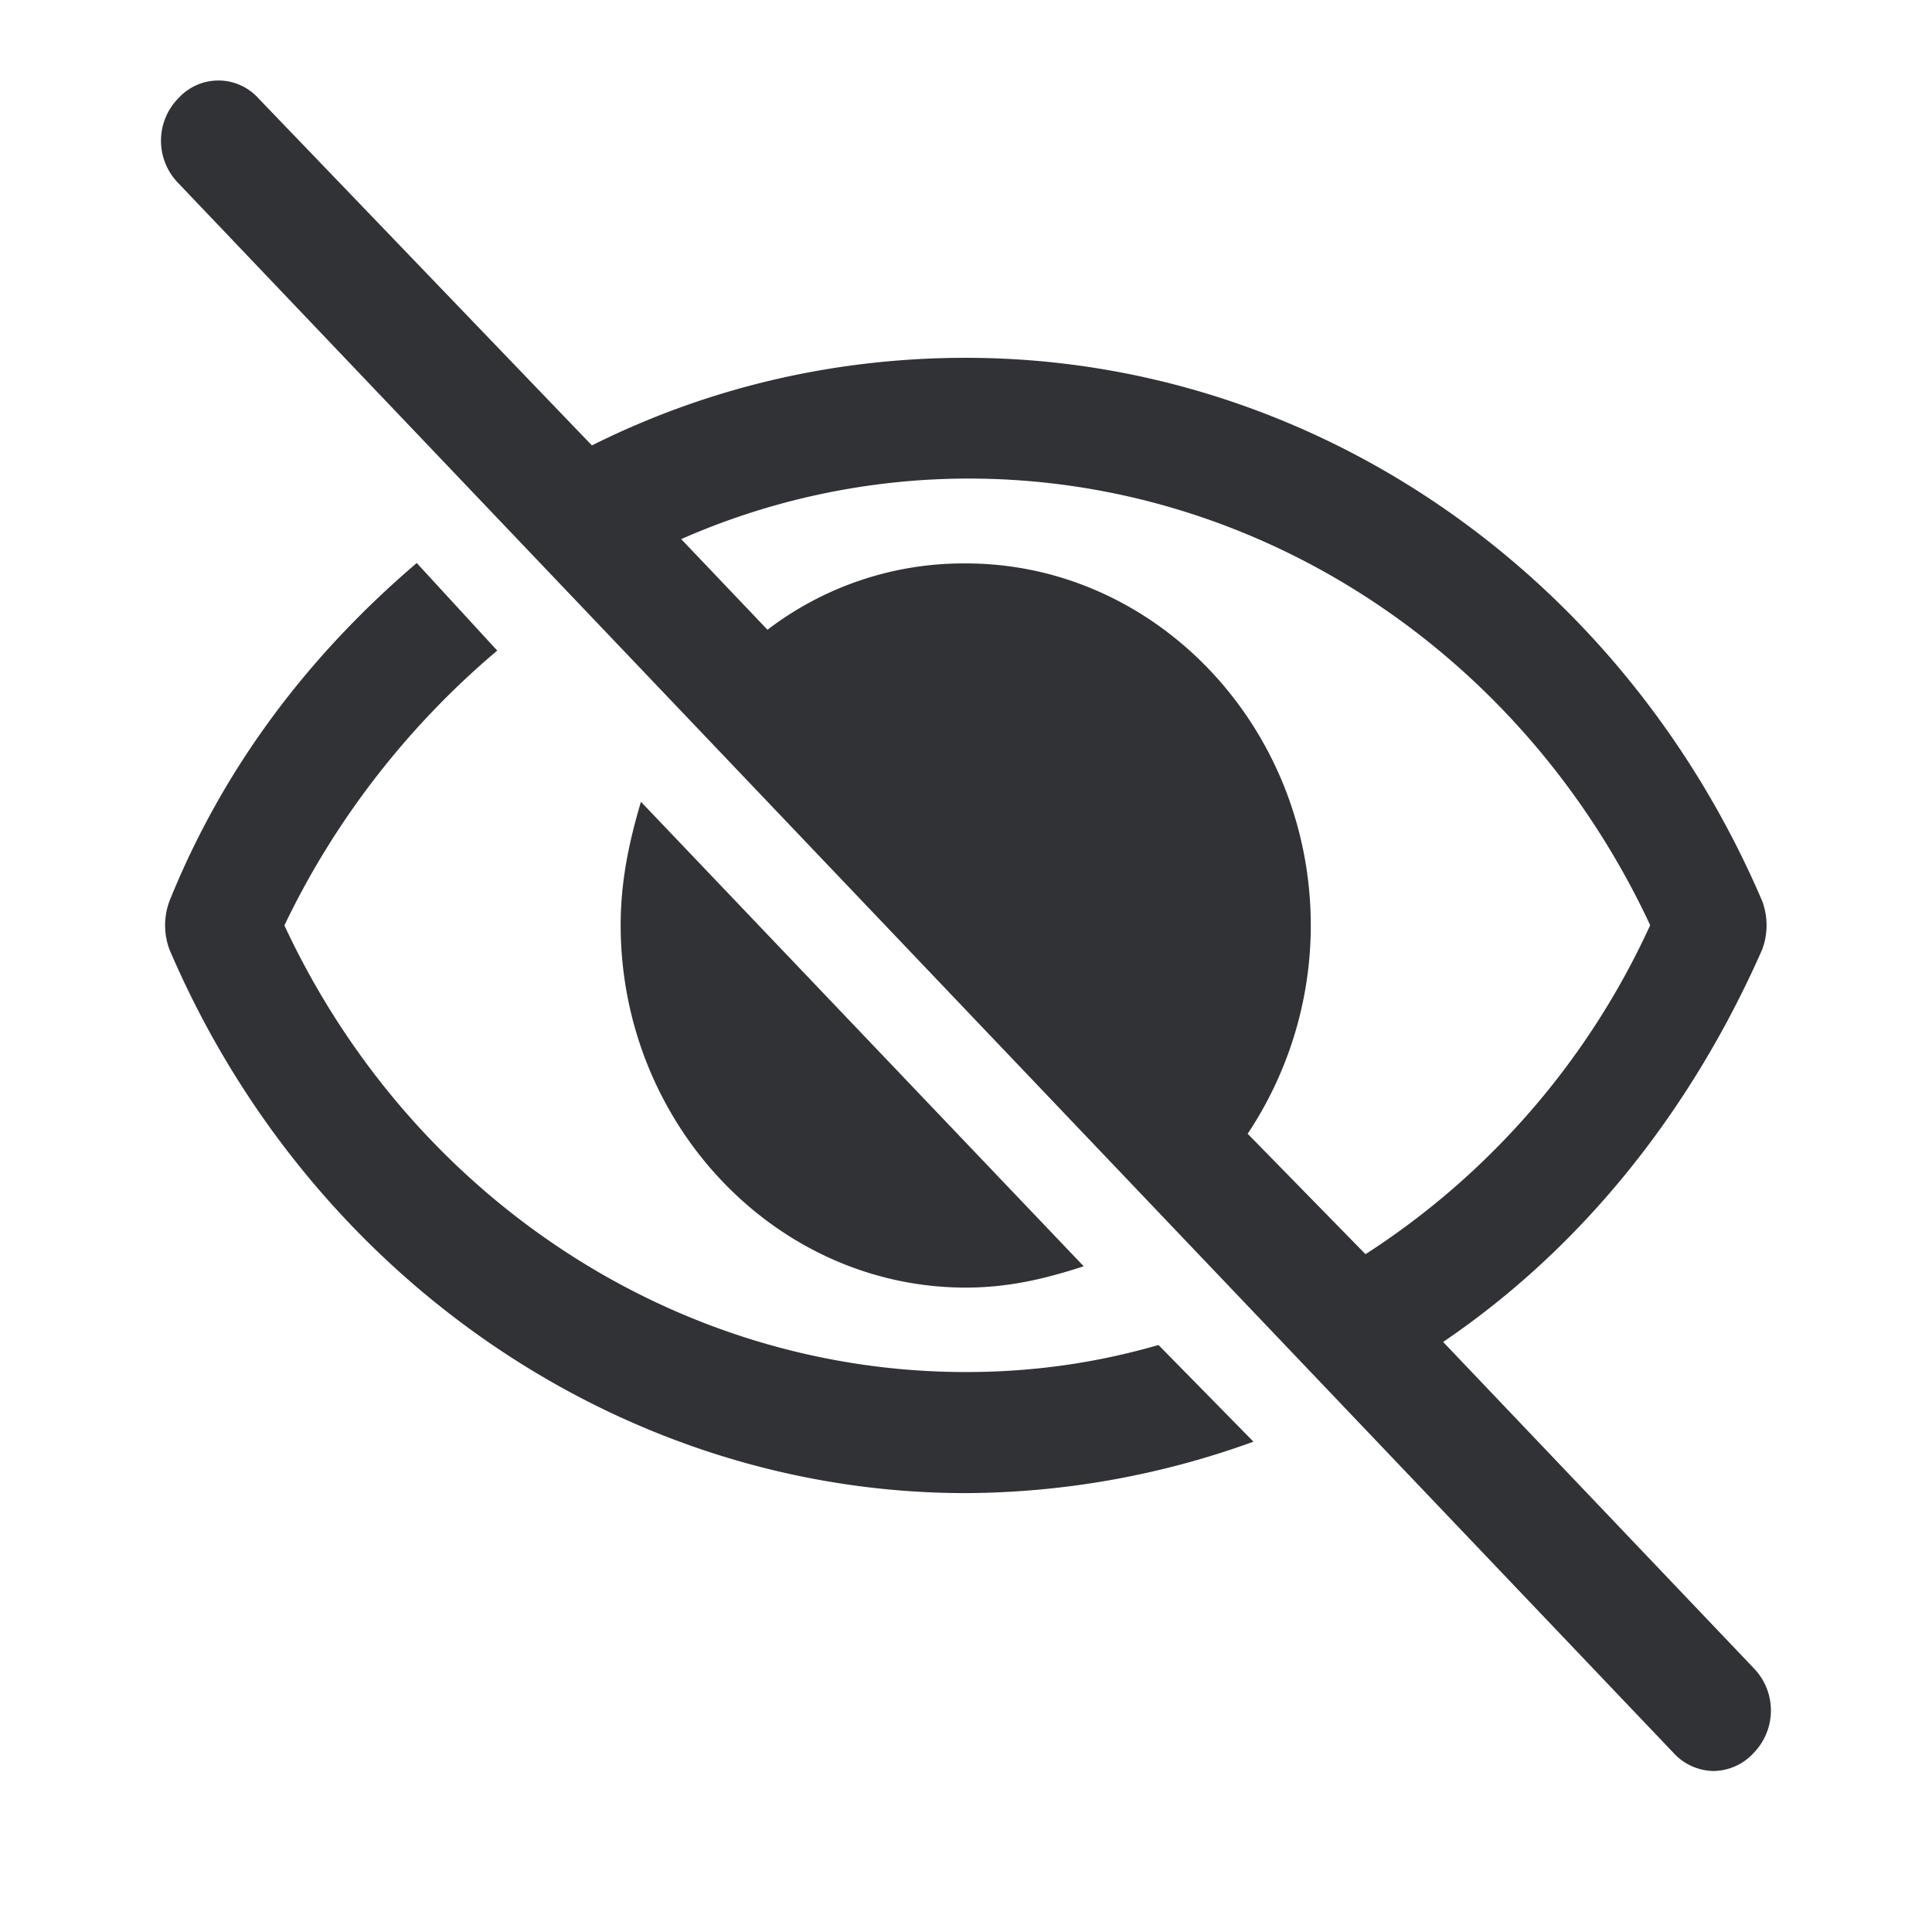 <svg width="24" height="24" xmlns="http://www.w3.org/2000/svg"><path d="M2.213 1.224a.67.67 0 0 1 1 0l4.14 4.309c1.429-.714 3.001-1.088 4.645-1.088 4.285 0 8.145 2.663 9.893 6.749a.862.862 0 0 1 0 .6c-.892 2.025-2.248 3.713-3.964 4.876l3.856 4.05a.755.755 0 0 1 .004 1.053.686.686 0 0 1-.5.227.686.686 0 0 1-.5-.227L2.213 2.273a.753.753 0 0 1 0-1.05Zm2.964 5.77 1 1.088c-1.072.903-2 2.066-2.644 3.414 1.572 3.373 4.857 5.548 8.465 5.548.82 0 1.608-.109 2.393-.336l1.18 1.201a10.585 10.585 0 0 1-3.573.639c-4.248 0-8.145-2.663-9.893-6.753a.862.862 0 0 1 0-.601c.68-1.688 1.752-3.074 3.072-4.2ZM7.962 9.96l5.5 5.77c-.464.152-.928.265-1.464.265-2.356 0-4.284-2.024-4.288-4.498 0-.562.108-1.05.252-1.537Zm4.072-4.015a8.867 8.867 0 0 0-3.572.752l1.072 1.126a4.01 4.01 0 0 1 2.464-.824c2.357 0 4.285 2.025 4.285 4.498 0 .937-.284 1.836-.784 2.587l1.464 1.496a9.612 9.612 0 0 0 3.536-4.087c-1.572-3.372-4.856-5.548-8.465-5.548Z" fill="#313235" fill-rule="nonzero"/></svg>